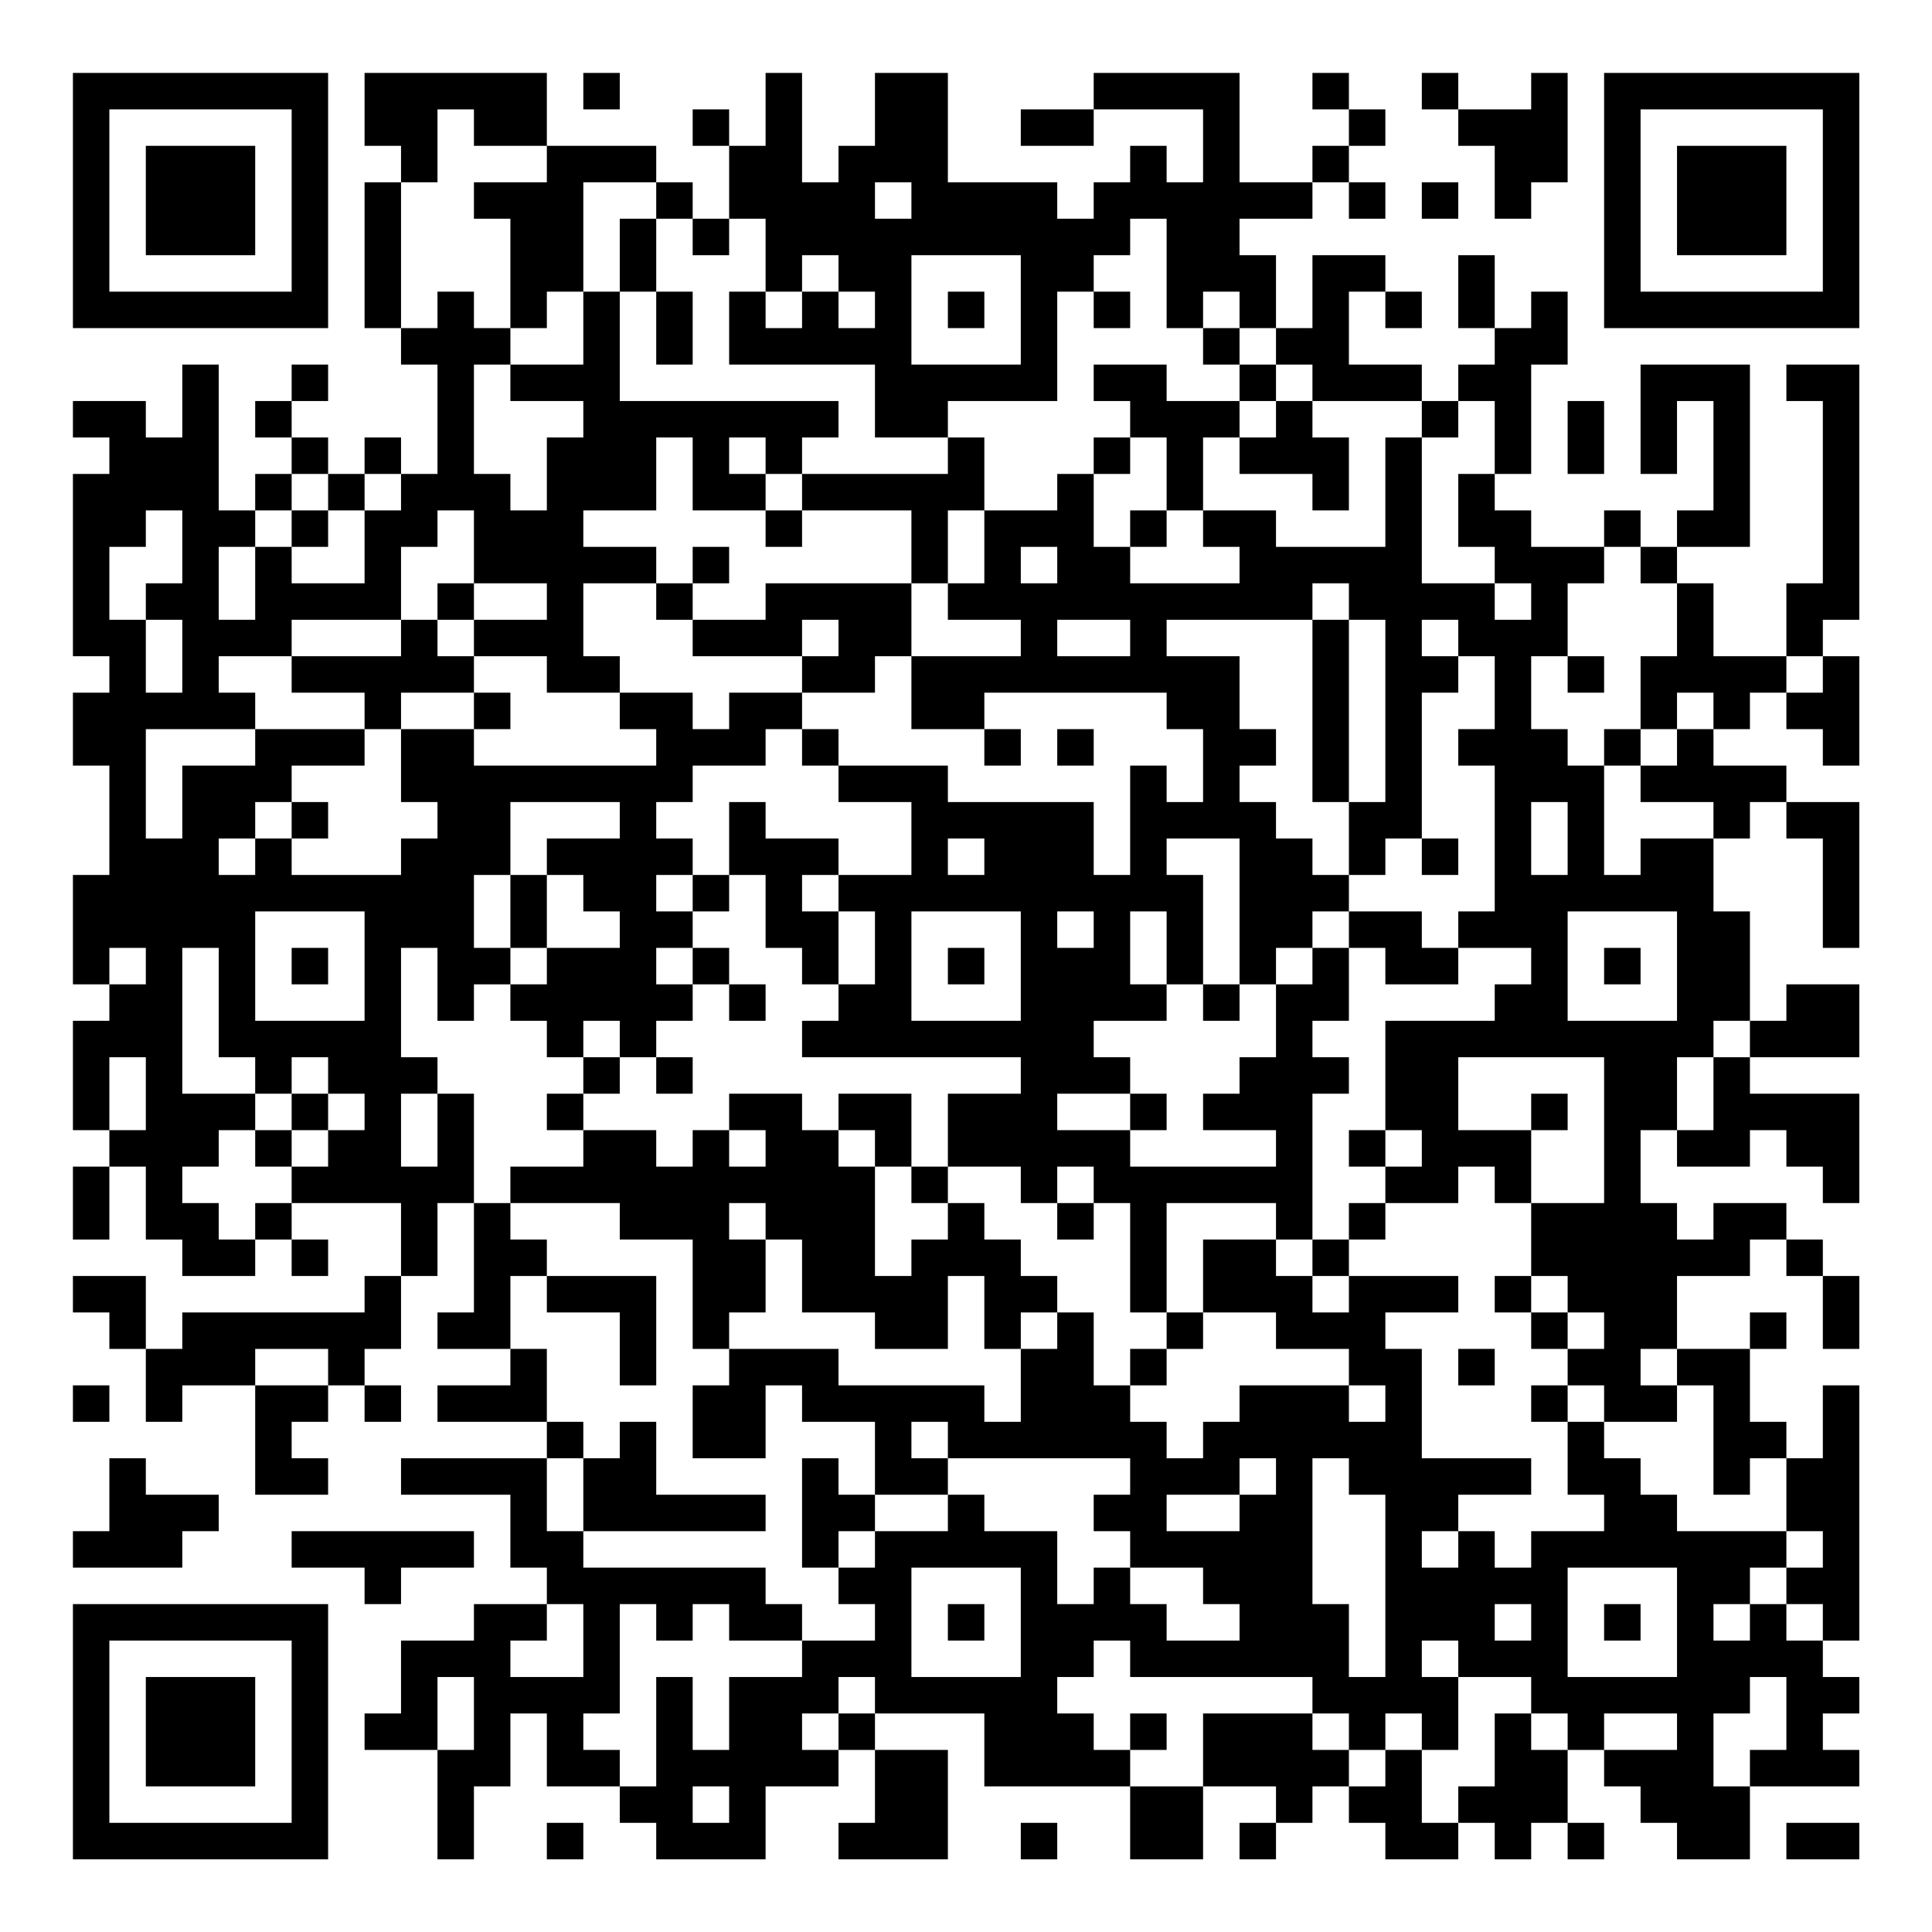 <?xml version="1.0" encoding="UTF-8"?>
<svg xmlns="http://www.w3.org/2000/svg" version="1.1" width="200" height="200" viewBox="0 0 200 200"><rect x="0" y="0" width="200" height="200" fill="#ffffff"/><g transform="scale(3.774)"><g transform="translate(2,2)"><path fill-rule="evenodd" d="M8 0L8 2L9 2L9 3L8 3L8 7L9 7L9 8L10 8L10 11L9 11L9 10L8 10L8 11L7 11L7 10L6 10L6 9L7 9L7 8L6 8L6 9L5 9L5 10L6 10L6 11L5 11L5 12L4 12L4 8L3 8L3 10L2 10L2 9L0 9L0 10L1 10L1 11L0 11L0 16L1 16L1 17L0 17L0 19L1 19L1 22L0 22L0 25L1 25L1 26L0 26L0 29L1 29L1 30L0 30L0 32L1 32L1 30L2 30L2 32L3 32L3 33L5 33L5 32L6 32L6 33L7 33L7 32L6 32L6 31L9 31L9 33L8 33L8 34L3 34L3 35L2 35L2 33L0 33L0 34L1 34L1 35L2 35L2 37L3 37L3 36L5 36L5 39L7 39L7 38L6 38L6 37L7 37L7 36L8 36L8 37L9 37L9 36L8 36L8 35L9 35L9 33L10 33L10 31L11 31L11 34L10 34L10 35L12 35L12 36L10 36L10 37L13 37L13 38L9 38L9 39L12 39L12 41L13 41L13 42L11 42L11 43L9 43L9 45L8 45L8 46L10 46L10 49L11 49L11 47L12 47L12 45L13 45L13 47L15 47L15 48L16 48L16 49L19 49L19 47L21 47L21 46L22 46L22 48L21 48L21 49L24 49L24 46L22 46L22 45L25 45L25 47L29 47L29 49L31 49L31 47L33 47L33 48L32 48L32 49L33 49L33 48L34 48L34 47L35 47L35 48L36 48L36 49L38 49L38 48L39 48L39 49L40 49L40 48L41 48L41 49L42 49L42 48L41 48L41 46L42 46L42 47L43 47L43 48L44 48L44 49L46 49L46 47L49 47L49 46L48 46L48 45L49 45L49 44L48 44L48 43L49 43L49 36L48 36L48 38L47 38L47 37L46 37L46 35L47 35L47 34L46 34L46 35L44 35L44 33L46 33L46 32L47 32L47 33L48 33L48 35L49 35L49 33L48 33L48 32L47 32L47 31L45 31L45 32L44 32L44 31L43 31L43 29L44 29L44 30L46 30L46 29L47 29L47 30L48 30L48 31L49 31L49 28L46 28L46 27L49 27L49 25L47 25L47 26L46 26L46 23L45 23L45 21L46 21L46 20L47 20L47 21L48 21L48 24L49 24L49 20L47 20L47 19L45 19L45 18L46 18L46 17L47 17L47 18L48 18L48 19L49 19L49 16L48 16L48 15L49 15L49 8L47 8L47 9L48 9L48 14L47 14L47 16L45 16L45 14L44 14L44 13L46 13L46 8L43 8L43 11L44 11L44 9L45 9L45 12L44 12L44 13L43 13L43 12L42 12L42 13L40 13L40 12L39 12L39 11L40 11L40 8L41 8L41 6L40 6L40 7L39 7L39 5L38 5L38 7L39 7L39 8L38 8L38 9L37 9L37 8L35 8L35 6L36 6L36 7L37 7L37 6L36 6L36 5L34 5L34 7L33 7L33 5L32 5L32 4L34 4L34 3L35 3L35 4L36 4L36 3L35 3L35 2L36 2L36 1L35 1L35 0L34 0L34 1L35 1L35 2L34 2L34 3L32 3L32 0L28 0L28 1L26 1L26 2L28 2L28 1L31 1L31 3L30 3L30 2L29 2L29 3L28 3L28 4L27 4L27 3L24 3L24 0L22 0L22 2L21 2L21 3L20 3L20 0L19 0L19 2L18 2L18 1L17 1L17 2L18 2L18 4L17 4L17 3L16 3L16 2L13 2L13 0ZM14 0L14 1L15 1L15 0ZM37 0L37 1L38 1L38 2L39 2L39 4L40 4L40 3L41 3L41 0L40 0L40 1L38 1L38 0ZM10 1L10 3L9 3L9 7L10 7L10 6L11 6L11 7L12 7L12 8L11 8L11 11L12 11L12 12L13 12L13 10L14 10L14 9L12 9L12 8L14 8L14 6L15 6L15 9L21 9L21 10L20 10L20 11L19 11L19 10L18 10L18 11L19 11L19 12L17 12L17 10L16 10L16 12L14 12L14 13L16 13L16 14L14 14L14 16L15 16L15 17L13 17L13 16L11 16L11 15L13 15L13 14L11 14L11 12L10 12L10 13L9 13L9 15L6 15L6 16L4 16L4 17L5 17L5 18L2 18L2 21L3 21L3 19L5 19L5 18L8 18L8 19L6 19L6 20L5 20L5 21L4 21L4 22L5 22L5 21L6 21L6 22L9 22L9 21L10 21L10 20L9 20L9 18L11 18L11 19L16 19L16 18L15 18L15 17L17 17L17 18L18 18L18 17L20 17L20 18L19 18L19 19L17 19L17 20L16 20L16 21L17 21L17 22L16 22L16 23L17 23L17 24L16 24L16 25L17 25L17 26L16 26L16 27L15 27L15 26L14 26L14 27L13 27L13 26L12 26L12 25L13 25L13 24L15 24L15 23L14 23L14 22L13 22L13 21L15 21L15 20L12 20L12 22L11 22L11 24L12 24L12 25L11 25L11 26L10 26L10 24L9 24L9 27L10 27L10 28L9 28L9 30L10 30L10 28L11 28L11 31L12 31L12 32L13 32L13 33L12 33L12 35L13 35L13 37L14 37L14 38L13 38L13 40L14 40L14 41L19 41L19 42L20 42L20 43L18 43L18 42L17 42L17 43L16 43L16 42L15 42L15 45L14 45L14 46L15 46L15 47L16 47L16 44L17 44L17 46L18 46L18 44L20 44L20 43L22 43L22 42L21 42L21 41L22 41L22 40L24 40L24 39L25 39L25 40L27 40L27 42L28 42L28 41L29 41L29 42L30 42L30 43L32 43L32 42L31 42L31 41L29 41L29 40L28 40L28 39L29 39L29 38L24 38L24 37L23 37L23 38L24 38L24 39L22 39L22 37L20 37L20 36L19 36L19 38L17 38L17 36L18 36L18 35L21 35L21 36L25 36L25 37L26 37L26 35L27 35L27 34L28 34L28 36L29 36L29 37L30 37L30 38L31 38L31 37L32 37L32 36L35 36L35 37L36 37L36 36L35 36L35 35L33 35L33 34L31 34L31 32L33 32L33 33L34 33L34 34L35 34L35 33L38 33L38 34L36 34L36 35L37 35L37 38L40 38L40 39L38 39L38 40L37 40L37 41L38 41L38 40L39 40L39 41L40 41L40 40L42 40L42 39L41 39L41 37L42 37L42 38L43 38L43 39L44 39L44 40L47 40L47 41L46 41L46 42L45 42L45 43L46 43L46 42L47 42L47 43L48 43L48 42L47 42L47 41L48 41L48 40L47 40L47 38L46 38L46 39L45 39L45 36L44 36L44 35L43 35L43 36L44 36L44 37L42 37L42 36L41 36L41 35L42 35L42 34L41 34L41 33L40 33L40 31L42 31L42 27L38 27L38 29L40 29L40 31L39 31L39 30L38 30L38 31L36 31L36 30L37 30L37 29L36 29L36 26L39 26L39 25L40 25L40 24L38 24L38 23L39 23L39 19L38 19L38 18L39 18L39 16L38 16L38 15L37 15L37 16L38 16L38 17L37 17L37 21L36 21L36 22L35 22L35 20L36 20L36 15L35 15L35 14L34 14L34 15L30 15L30 16L32 16L32 18L33 18L33 19L32 19L32 20L33 20L33 21L34 21L34 22L35 22L35 23L34 23L34 24L33 24L33 25L32 25L32 21L30 21L30 22L31 22L31 25L30 25L30 23L29 23L29 25L30 25L30 26L28 26L28 27L29 27L29 28L27 28L27 29L29 29L29 30L33 30L33 29L31 29L31 28L32 28L32 27L33 27L33 25L34 25L34 24L35 24L35 26L34 26L34 27L35 27L35 28L34 28L34 32L33 32L33 31L30 31L30 34L29 34L29 31L28 31L28 30L27 30L27 31L26 31L26 30L24 30L24 28L26 28L26 27L20 27L20 26L21 26L21 25L22 25L22 23L21 23L21 22L23 22L23 20L21 20L21 19L24 19L24 20L28 20L28 22L29 22L29 19L30 19L30 20L31 20L31 18L30 18L30 17L25 17L25 18L23 18L23 16L26 16L26 15L24 15L24 14L25 14L25 12L27 12L27 11L28 11L28 13L29 13L29 14L32 14L32 13L31 13L31 12L33 12L33 13L36 13L36 10L37 10L37 14L39 14L39 15L40 15L40 14L39 14L39 13L38 13L38 11L39 11L39 9L38 9L38 10L37 10L37 9L34 9L34 8L33 8L33 7L32 7L32 6L31 6L31 7L30 7L30 4L29 4L29 5L28 5L28 6L27 6L27 9L24 9L24 10L22 10L22 8L18 8L18 6L19 6L19 7L20 7L20 6L21 6L21 7L22 7L22 6L21 6L21 5L20 5L20 6L19 6L19 4L18 4L18 5L17 5L17 4L16 4L16 3L14 3L14 6L13 6L13 7L12 7L12 4L11 4L11 3L13 3L13 2L11 2L11 1ZM22 3L22 4L23 4L23 3ZM37 3L37 4L38 4L38 3ZM15 4L15 6L16 6L16 8L17 8L17 6L16 6L16 4ZM23 5L23 8L26 8L26 5ZM24 6L24 7L25 7L25 6ZM28 6L28 7L29 7L29 6ZM31 7L31 8L32 8L32 9L30 9L30 8L28 8L28 9L29 9L29 10L28 10L28 11L29 11L29 10L30 10L30 12L29 12L29 13L30 13L30 12L31 12L31 10L32 10L32 11L34 11L34 12L35 12L35 10L34 10L34 9L33 9L33 8L32 8L32 7ZM32 9L32 10L33 10L33 9ZM41 9L41 11L42 11L42 9ZM24 10L24 11L20 11L20 12L19 12L19 13L20 13L20 12L23 12L23 14L19 14L19 15L17 15L17 14L18 14L18 13L17 13L17 14L16 14L16 15L17 15L17 16L20 16L20 17L22 17L22 16L23 16L23 14L24 14L24 12L25 12L25 10ZM6 11L6 12L5 12L5 13L4 13L4 15L5 15L5 13L6 13L6 14L8 14L8 12L9 12L9 11L8 11L8 12L7 12L7 11ZM2 12L2 13L1 13L1 15L2 15L2 17L3 17L3 15L2 15L2 14L3 14L3 12ZM6 12L6 13L7 13L7 12ZM26 13L26 14L27 14L27 13ZM42 13L42 14L41 14L41 16L40 16L40 18L41 18L41 19L42 19L42 22L43 22L43 21L45 21L45 20L43 20L43 19L44 19L44 18L45 18L45 17L44 17L44 18L43 18L43 16L44 16L44 14L43 14L43 13ZM10 14L10 15L9 15L9 16L6 16L6 17L8 17L8 18L9 18L9 17L11 17L11 18L12 18L12 17L11 17L11 16L10 16L10 15L11 15L11 14ZM20 15L20 16L21 16L21 15ZM27 15L27 16L29 16L29 15ZM34 15L34 20L35 20L35 15ZM41 16L41 17L42 17L42 16ZM47 16L47 17L48 17L48 16ZM20 18L20 19L21 19L21 18ZM25 18L25 19L26 19L26 18ZM27 18L27 19L28 19L28 18ZM42 18L42 19L43 19L43 18ZM6 20L6 21L7 21L7 20ZM18 20L18 22L17 22L17 23L18 23L18 22L19 22L19 24L20 24L20 25L21 25L21 23L20 23L20 22L21 22L21 21L19 21L19 20ZM40 20L40 22L41 22L41 20ZM24 21L24 22L25 22L25 21ZM37 21L37 22L38 22L38 21ZM12 22L12 24L13 24L13 22ZM5 23L5 26L8 26L8 23ZM23 23L23 26L26 26L26 23ZM27 23L27 24L28 24L28 23ZM35 23L35 24L36 24L36 25L38 25L38 24L37 24L37 23ZM41 23L41 26L44 26L44 23ZM1 24L1 25L2 25L2 24ZM3 24L3 28L5 28L5 29L4 29L4 30L3 30L3 31L4 31L4 32L5 32L5 31L6 31L6 30L7 30L7 29L8 29L8 28L7 28L7 27L6 27L6 28L5 28L5 27L4 27L4 24ZM6 24L6 25L7 25L7 24ZM17 24L17 25L18 25L18 26L19 26L19 25L18 25L18 24ZM24 24L24 25L25 25L25 24ZM42 24L42 25L43 25L43 24ZM31 25L31 26L32 26L32 25ZM45 26L45 27L44 27L44 29L45 29L45 27L46 27L46 26ZM1 27L1 29L2 29L2 27ZM14 27L14 28L13 28L13 29L14 29L14 30L12 30L12 31L15 31L15 32L17 32L17 35L18 35L18 34L19 34L19 32L20 32L20 34L22 34L22 35L24 35L24 33L25 33L25 35L26 35L26 34L27 34L27 33L26 33L26 32L25 32L25 31L24 31L24 30L23 30L23 28L21 28L21 29L20 29L20 28L18 28L18 29L17 29L17 30L16 30L16 29L14 29L14 28L15 28L15 27ZM16 27L16 28L17 28L17 27ZM6 28L6 29L5 29L5 30L6 30L6 29L7 29L7 28ZM29 28L29 29L30 29L30 28ZM40 28L40 29L41 29L41 28ZM18 29L18 30L19 30L19 29ZM21 29L21 30L22 30L22 33L23 33L23 32L24 32L24 31L23 31L23 30L22 30L22 29ZM35 29L35 30L36 30L36 29ZM18 31L18 32L19 32L19 31ZM27 31L27 32L28 32L28 31ZM35 31L35 32L34 32L34 33L35 33L35 32L36 32L36 31ZM13 33L13 34L15 34L15 36L16 36L16 33ZM39 33L39 34L40 34L40 35L41 35L41 34L40 34L40 33ZM30 34L30 35L29 35L29 36L30 36L30 35L31 35L31 34ZM5 35L5 36L7 36L7 35ZM38 35L38 36L39 36L39 35ZM0 36L0 37L1 37L1 36ZM40 36L40 37L41 37L41 36ZM15 37L15 38L14 38L14 40L19 40L19 39L16 39L16 37ZM1 38L1 40L0 40L0 41L3 41L3 40L4 40L4 39L2 39L2 38ZM20 38L20 41L21 41L21 40L22 40L22 39L21 39L21 38ZM32 38L32 39L30 39L30 40L32 40L32 39L33 39L33 38ZM34 38L34 42L35 42L35 44L36 44L36 39L35 39L35 38ZM6 40L6 41L8 41L8 42L9 42L9 41L11 41L11 40ZM23 41L23 44L26 44L26 41ZM41 41L41 44L44 44L44 41ZM13 42L13 43L12 43L12 44L14 44L14 42ZM24 42L24 43L25 43L25 42ZM39 42L39 43L40 43L40 42ZM42 42L42 43L43 43L43 42ZM28 43L28 44L27 44L27 45L28 45L28 46L29 46L29 47L31 47L31 45L34 45L34 46L35 46L35 47L36 47L36 46L37 46L37 48L38 48L38 47L39 47L39 45L40 45L40 46L41 46L41 45L40 45L40 44L38 44L38 43L37 43L37 44L38 44L38 46L37 46L37 45L36 45L36 46L35 46L35 45L34 45L34 44L29 44L29 43ZM10 44L10 46L11 46L11 44ZM21 44L21 45L20 45L20 46L21 46L21 45L22 45L22 44ZM46 44L46 45L45 45L45 47L46 47L46 46L47 46L47 44ZM29 45L29 46L30 46L30 45ZM42 45L42 46L44 46L44 45ZM17 47L17 48L18 48L18 47ZM13 48L13 49L14 49L14 48ZM26 48L26 49L27 49L27 48ZM47 48L47 49L49 49L49 48ZM0 0L0 7L7 7L7 0ZM1 1L1 6L6 6L6 1ZM2 2L2 5L5 5L5 2ZM42 0L42 7L49 7L49 0ZM43 1L43 6L48 6L48 1ZM44 2L44 5L47 5L47 2ZM0 42L0 49L7 49L7 42ZM1 43L1 48L6 48L6 43ZM2 44L2 47L5 47L5 44Z" fill="#000000"/></g></g></svg>
